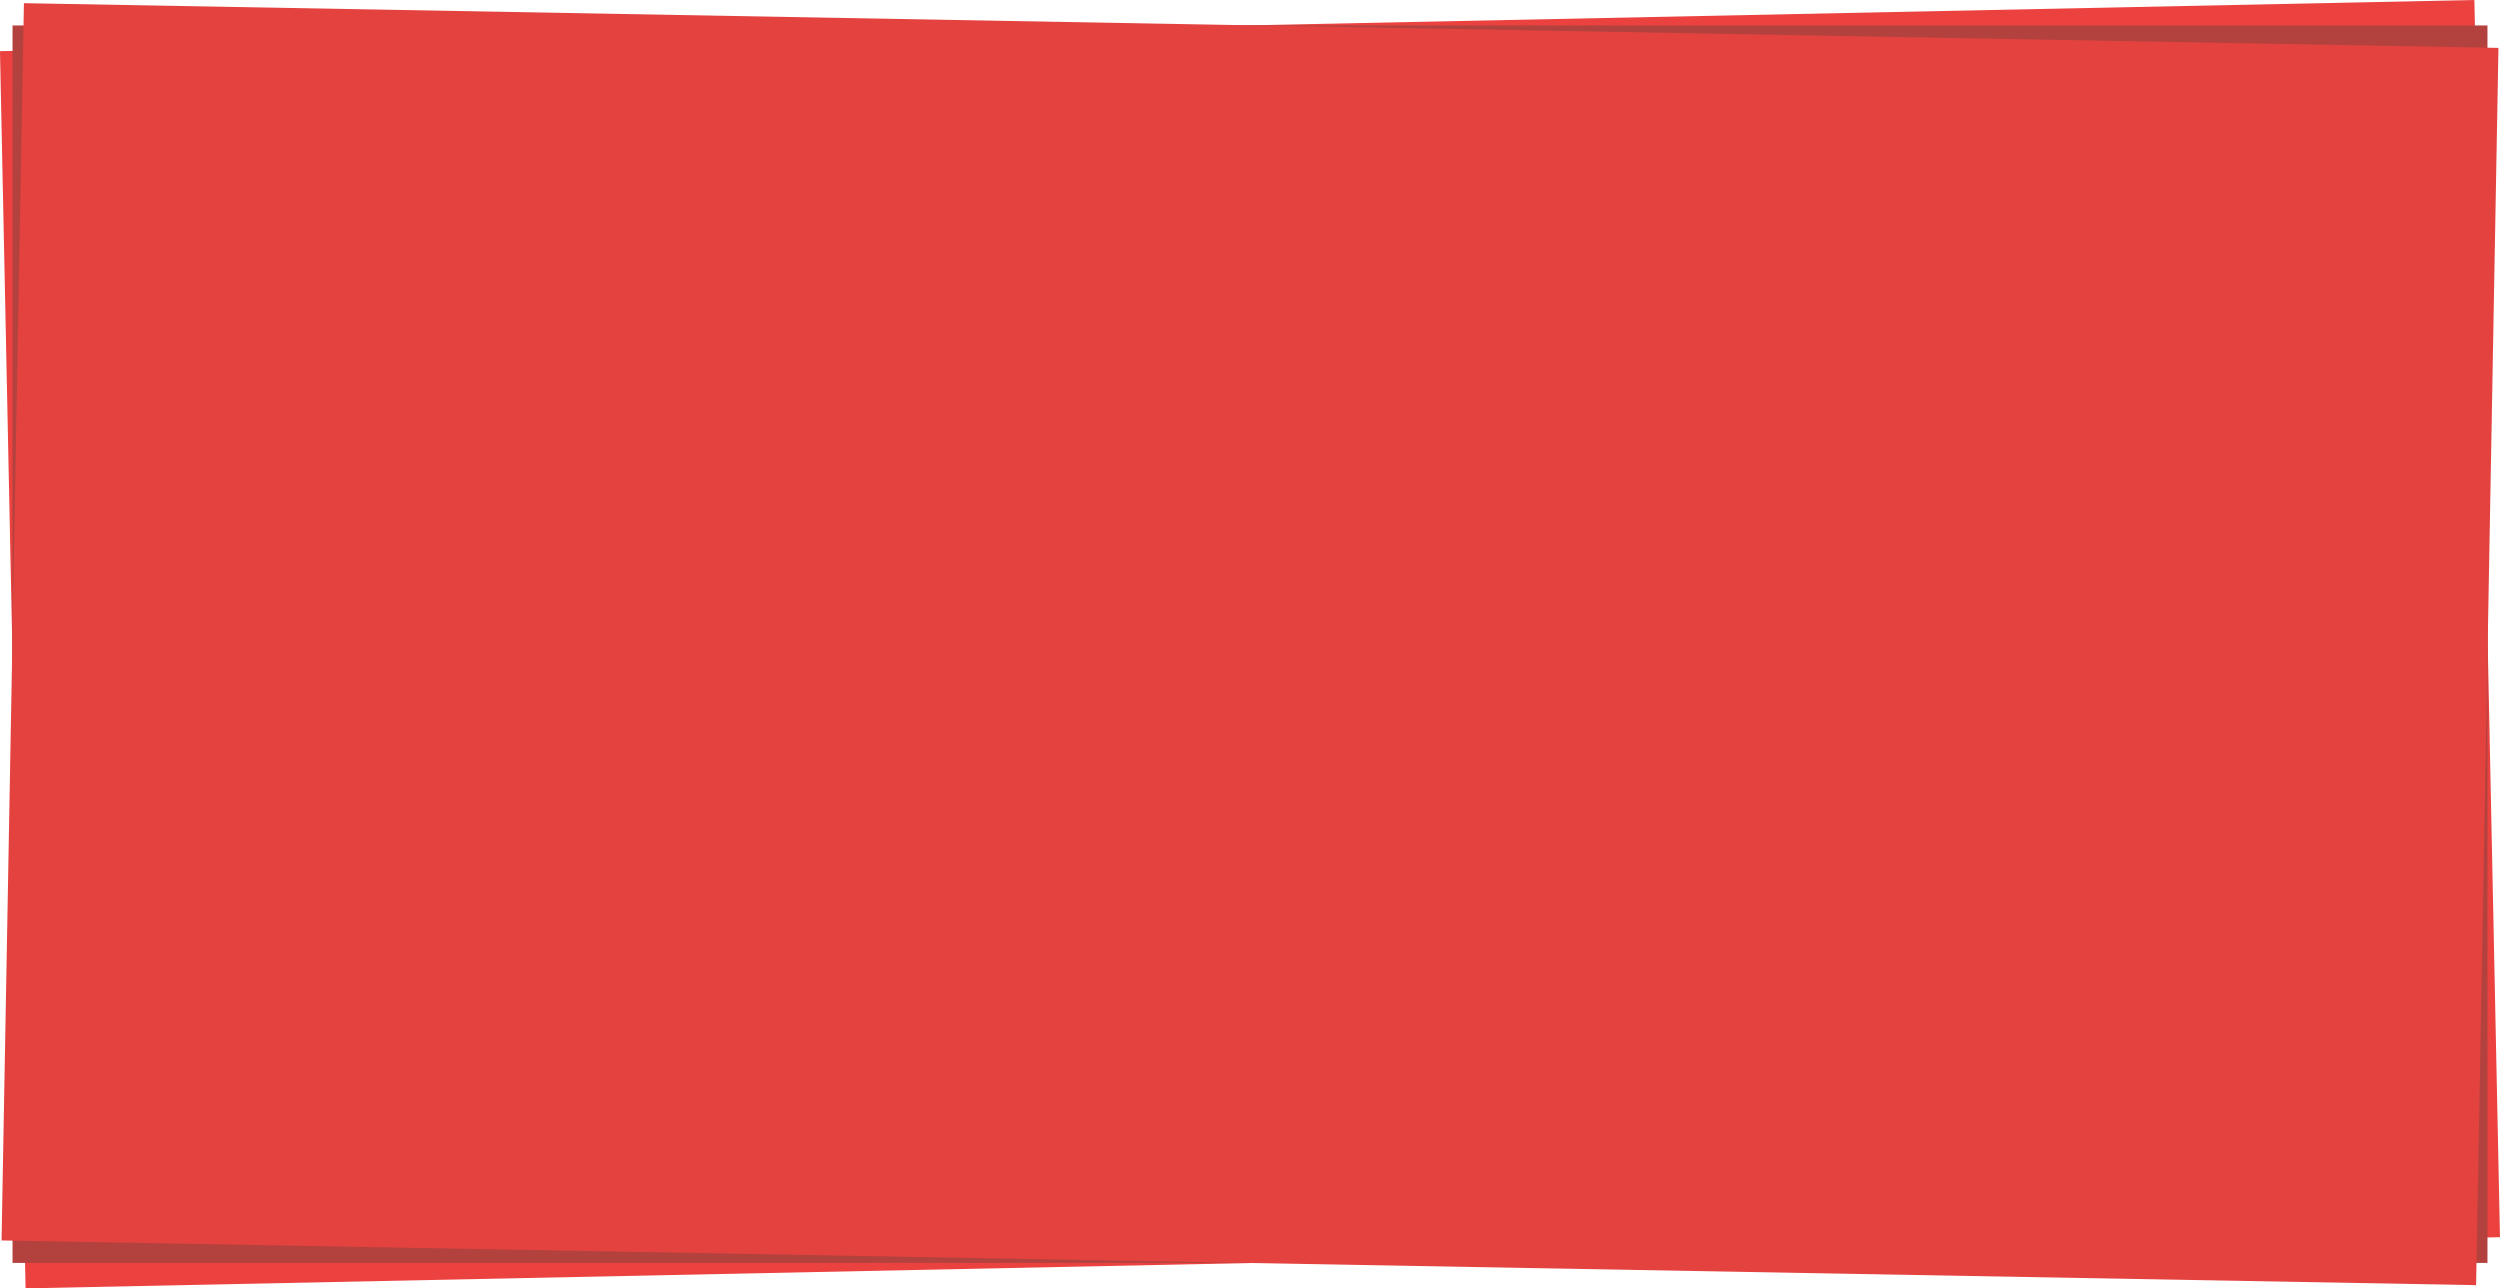 <?xml version="1.0" encoding="UTF-8" standalone="no"?>
<!-- Created with Inkscape (http://www.inkscape.org/) -->

<svg
   xmlns:dc="http://purl.org/dc/elements/1.1/"
   xmlns:cc="http://creativecommons.org/ns#"
   xmlns:rdf="http://www.w3.org/1999/02/22-rdf-syntax-ns#"
   xmlns:svg="http://www.w3.org/2000/svg"
   xmlns="http://www.w3.org/2000/svg"
   xmlns:sodipodi="http://sodipodi.sourceforge.net/DTD/sodipodi-0.dtd"
   xmlns:inkscape="http://www.inkscape.org/namespaces/inkscape"
   width="150.813mm"
   height="77.722mm"
   viewBox="0 0 150.813 77.722"
   version="1.1"
   id="svg4718"
   inkscape:version="0.92.1 unknown"
   sodipodi:docname="slider-bg.svg">
  <defs
     id="defs4712" />
  <sodipodi:namedview
     id="base"
     pagecolor="#ffffff"
     bordercolor="#666666"
     borderopacity="1.0"
     inkscape:pageopacity="0.0"
     inkscape:pageshadow="2"
     inkscape:zoom="1.28"
     inkscape:cx="173.43501"
     inkscape:cy="138.82846"
     inkscape:document-units="mm"
     inkscape:current-layer="layer1"
     showgrid="false"
     fit-margin-top="0"
     fit-margin-left="0"
     fit-margin-right="0"
     fit-margin-bottom="0"
     inkscape:window-width="1920"
     inkscape:window-height="1017"
     inkscape:window-x="0"
     inkscape:window-y="30"
     inkscape:window-maximized="1" />
  <g
     inkscape:label="Layer 1"
     inkscape:groupmode="layer"
     id="layer1"
     transform="translate(-37.609,-33.716)">
    <rect
       transform="rotate(-1.185)"
       style="fill:#eb423f;fill-opacity:1;stroke:none;stroke-width:0.794;stroke-linejoin:miter;stroke-miterlimit:4;stroke-dasharray:none;stroke-opacity:1"
       id="rect5271"
       width="149.301"
       height="74.65"
       x="36.839"
       y="37.573"
       rx="0"
       ry="0" />
    <rect
       style="fill:#b3423f;fill-opacity:1;stroke:none;stroke-width:0.794;stroke-linejoin:miter;stroke-miterlimit:4;stroke-dasharray:none;stroke-opacity:1"
       id="rect5263"
       width="149.301"
       height="74.65"
       x="38.365"
       y="35.251"
       rx="0"
       ry="0" />
    <rect
       ry="0"
       rx="0"
       y="33.197"
       x="39.658"
       height="74.65"
       width="149.301"
       id="rect5269"
       style="fill:#e4423f;fill-opacity:1;stroke:none;stroke-width:0.794;stroke-linejoin:miter;stroke-miterlimit:4;stroke-dasharray:none;stroke-opacity:1"
       transform="rotate(1.035)" />
  </g>
</svg>
